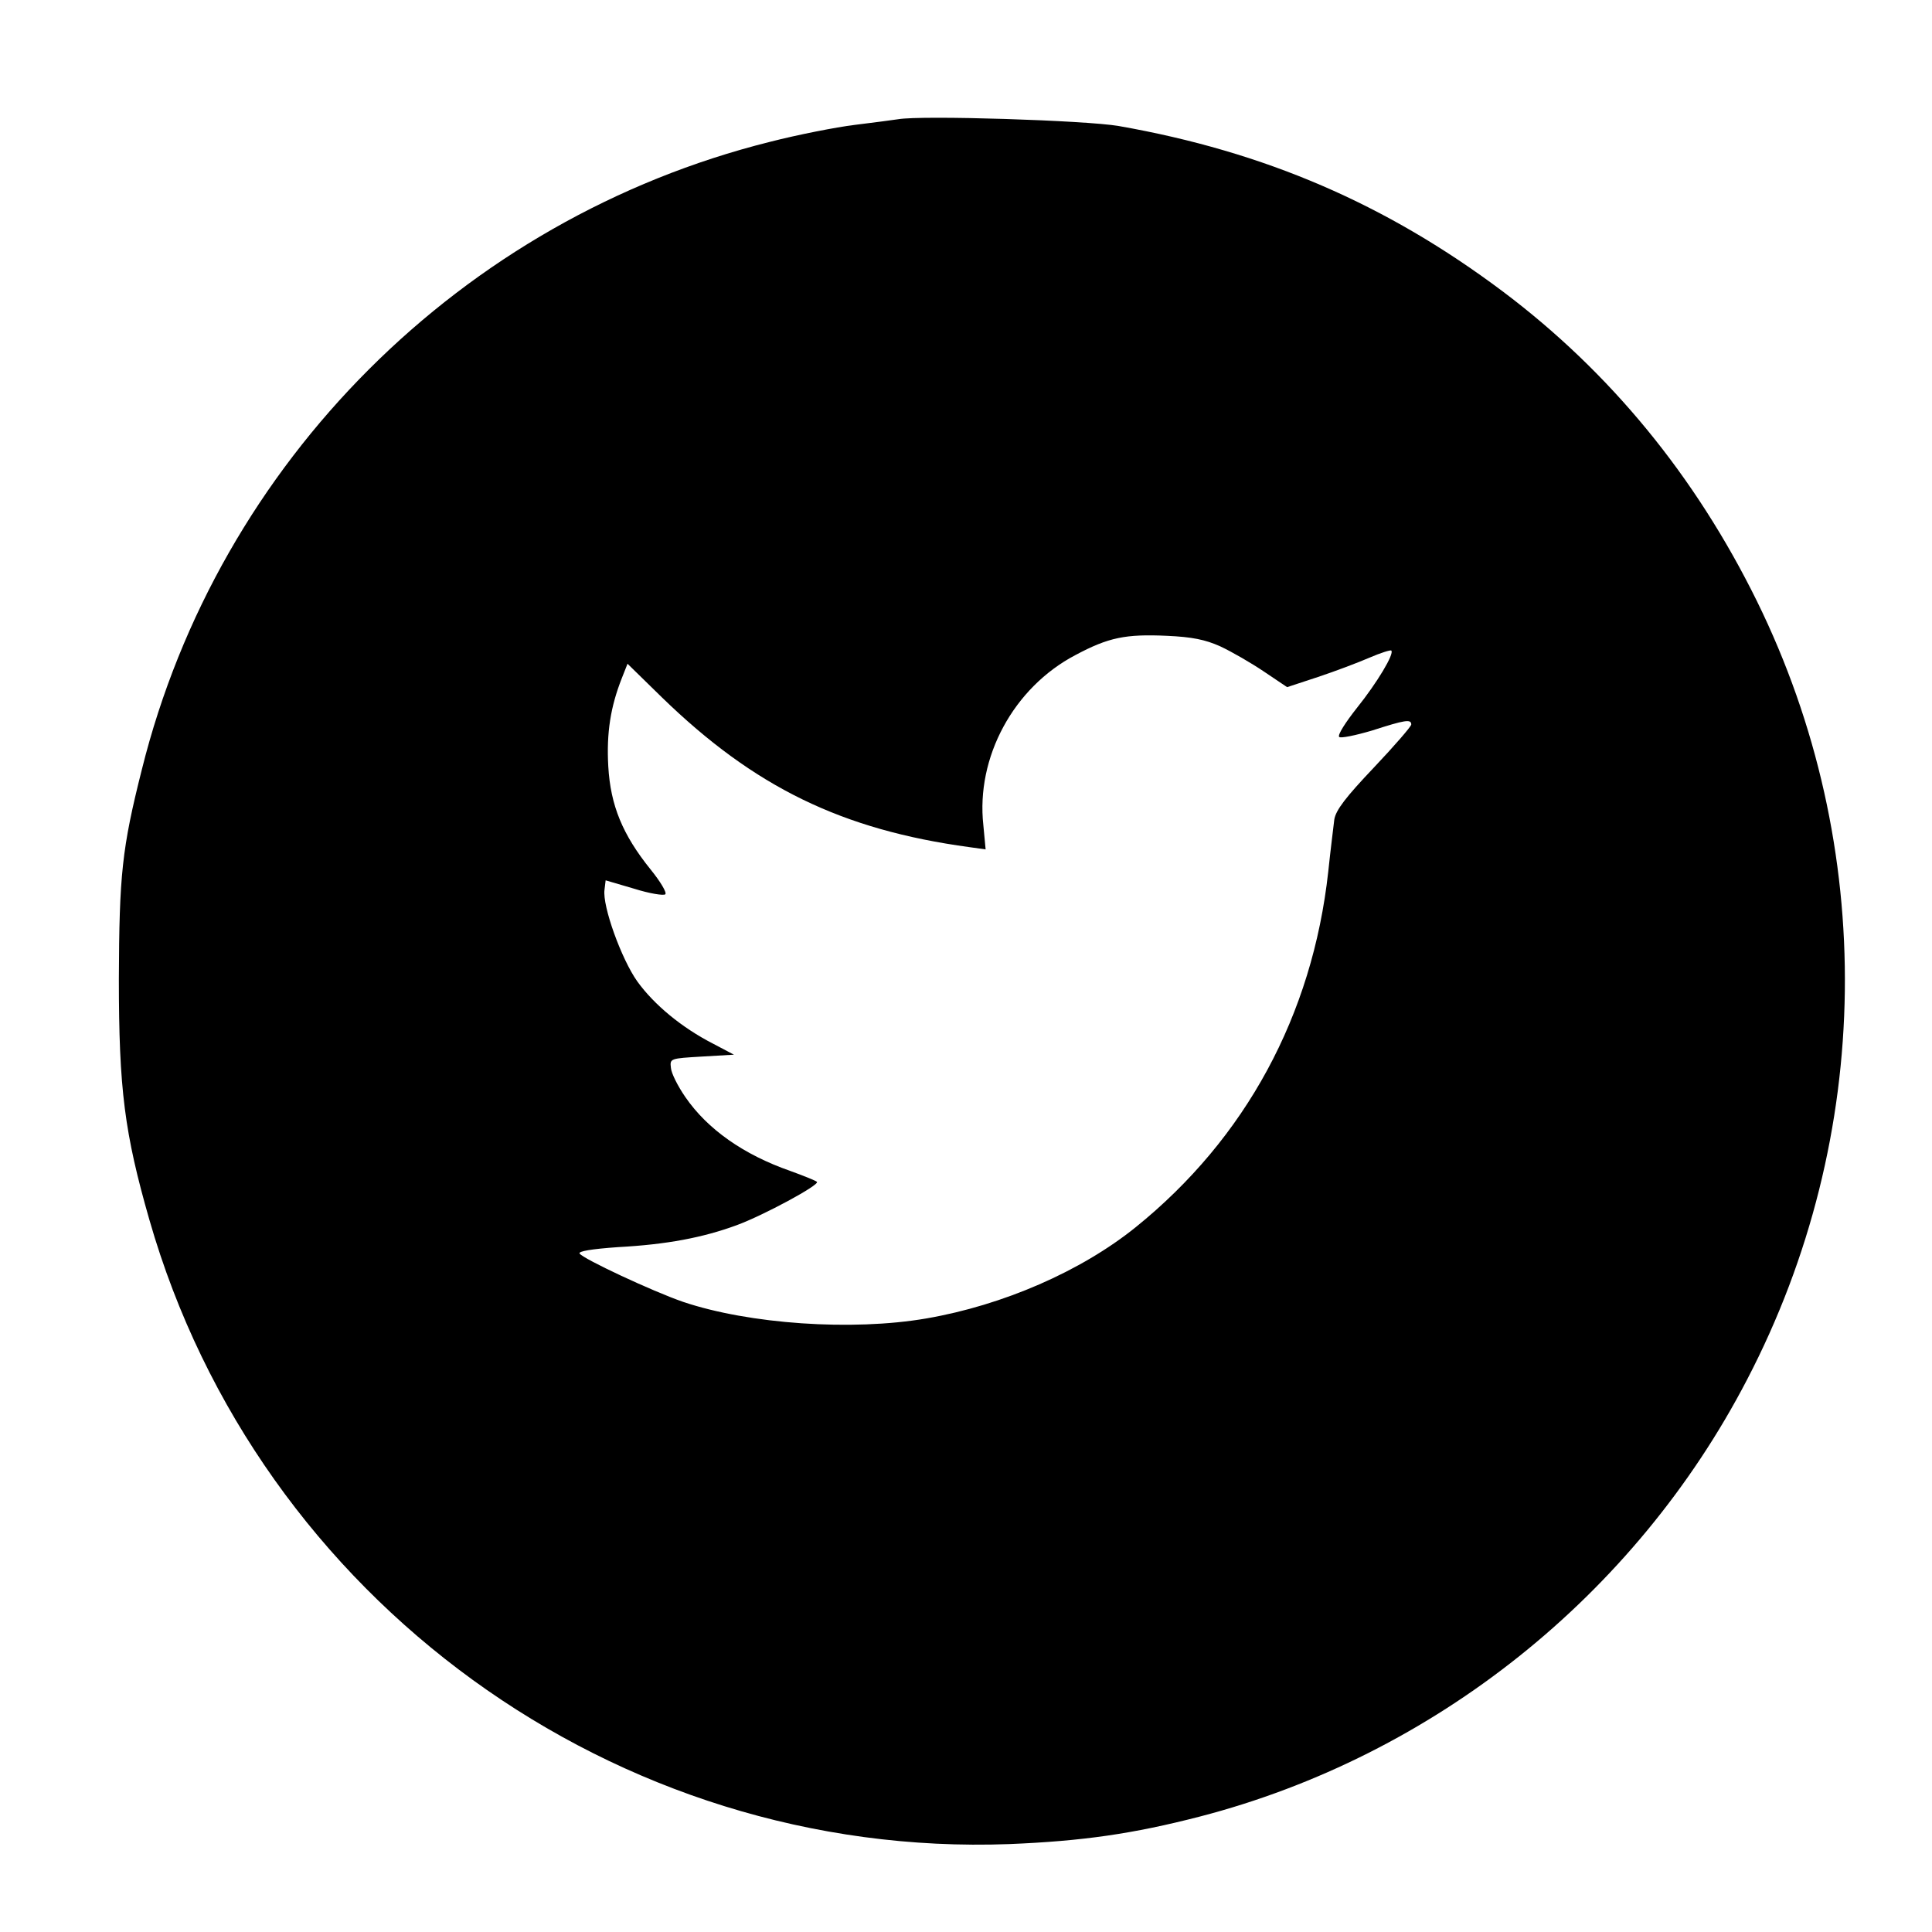 <?xml version="1.0" standalone="no"?>
<!DOCTYPE svg PUBLIC "-//W3C//DTD SVG 20010904//EN"
 "http://www.w3.org/TR/2001/REC-SVG-20010904/DTD/svg10.dtd">
<svg version="1.0" xmlns="http://www.w3.org/2000/svg"
 width="512pt" height="512pt" viewBox="0 0 512 512"
 preserveAspectRatio="xMidYMid meet">
<g transform="translate(0,512) scale(0.1,-0.1)"
fill="#000000" stroke="none">
<path d="M2380 4804 c-14 -2 -65 -9 -115 -15 -49 -6 -151 -26 -225 -45 -816
-204 -1461 -848 -1664 -1663 -53 -210 -60 -280 -61 -556 0 -292 15 -408 81
-638 289 -1006 1236 -1693 2279 -1654 194 8 327 27 505 73 620 161 1153 586
1450 1158 336 645 346 1412 26 2063 -163 331 -389 607 -674 821 -308 231 -630
370 -1017 438 -86 15 -523 29 -585 18z m854 -1397 c30 -14 82 -44 116 -67 l61
-41 82 27 c45 15 106 38 136 51 30 13 56 21 58 19 9 -8 -38 -86 -91 -152 -30
-38 -52 -72 -47 -77 4 -4 43 4 87 17 87 28 104 31 104 16 0 -5 -45 -57 -99
-114 -75 -79 -101 -113 -105 -138 -2 -18 -10 -80 -16 -138 -42 -381 -219 -707
-510 -942 -145 -117 -352 -207 -555 -242 -197 -34 -470 -15 -645 44 -81 28
-265 114 -274 128 -4 6 31 12 102 17 129 7 224 25 314 58 71 26 221 107 213
115 -3 3 -35 16 -71 29 -123 43 -219 110 -278 196 -20 29 -37 63 -38 77 -3 25
-2 25 82 30 l85 5 -55 29 c-84 43 -157 104 -201 165 -42 59 -93 200 -87 243
l3 25 75 -22 c41 -13 79 -19 83 -15 5 4 -13 34 -39 66 -74 92 -106 169 -112
273 -5 89 6 158 36 234 l15 38 91 -89 c245 -238 477 -351 815 -397 l43 -6 -6
64 c-20 180 80 365 244 451 88 47 133 56 243 51 66 -3 101 -10 141 -28z"/>
</g>
</svg>
